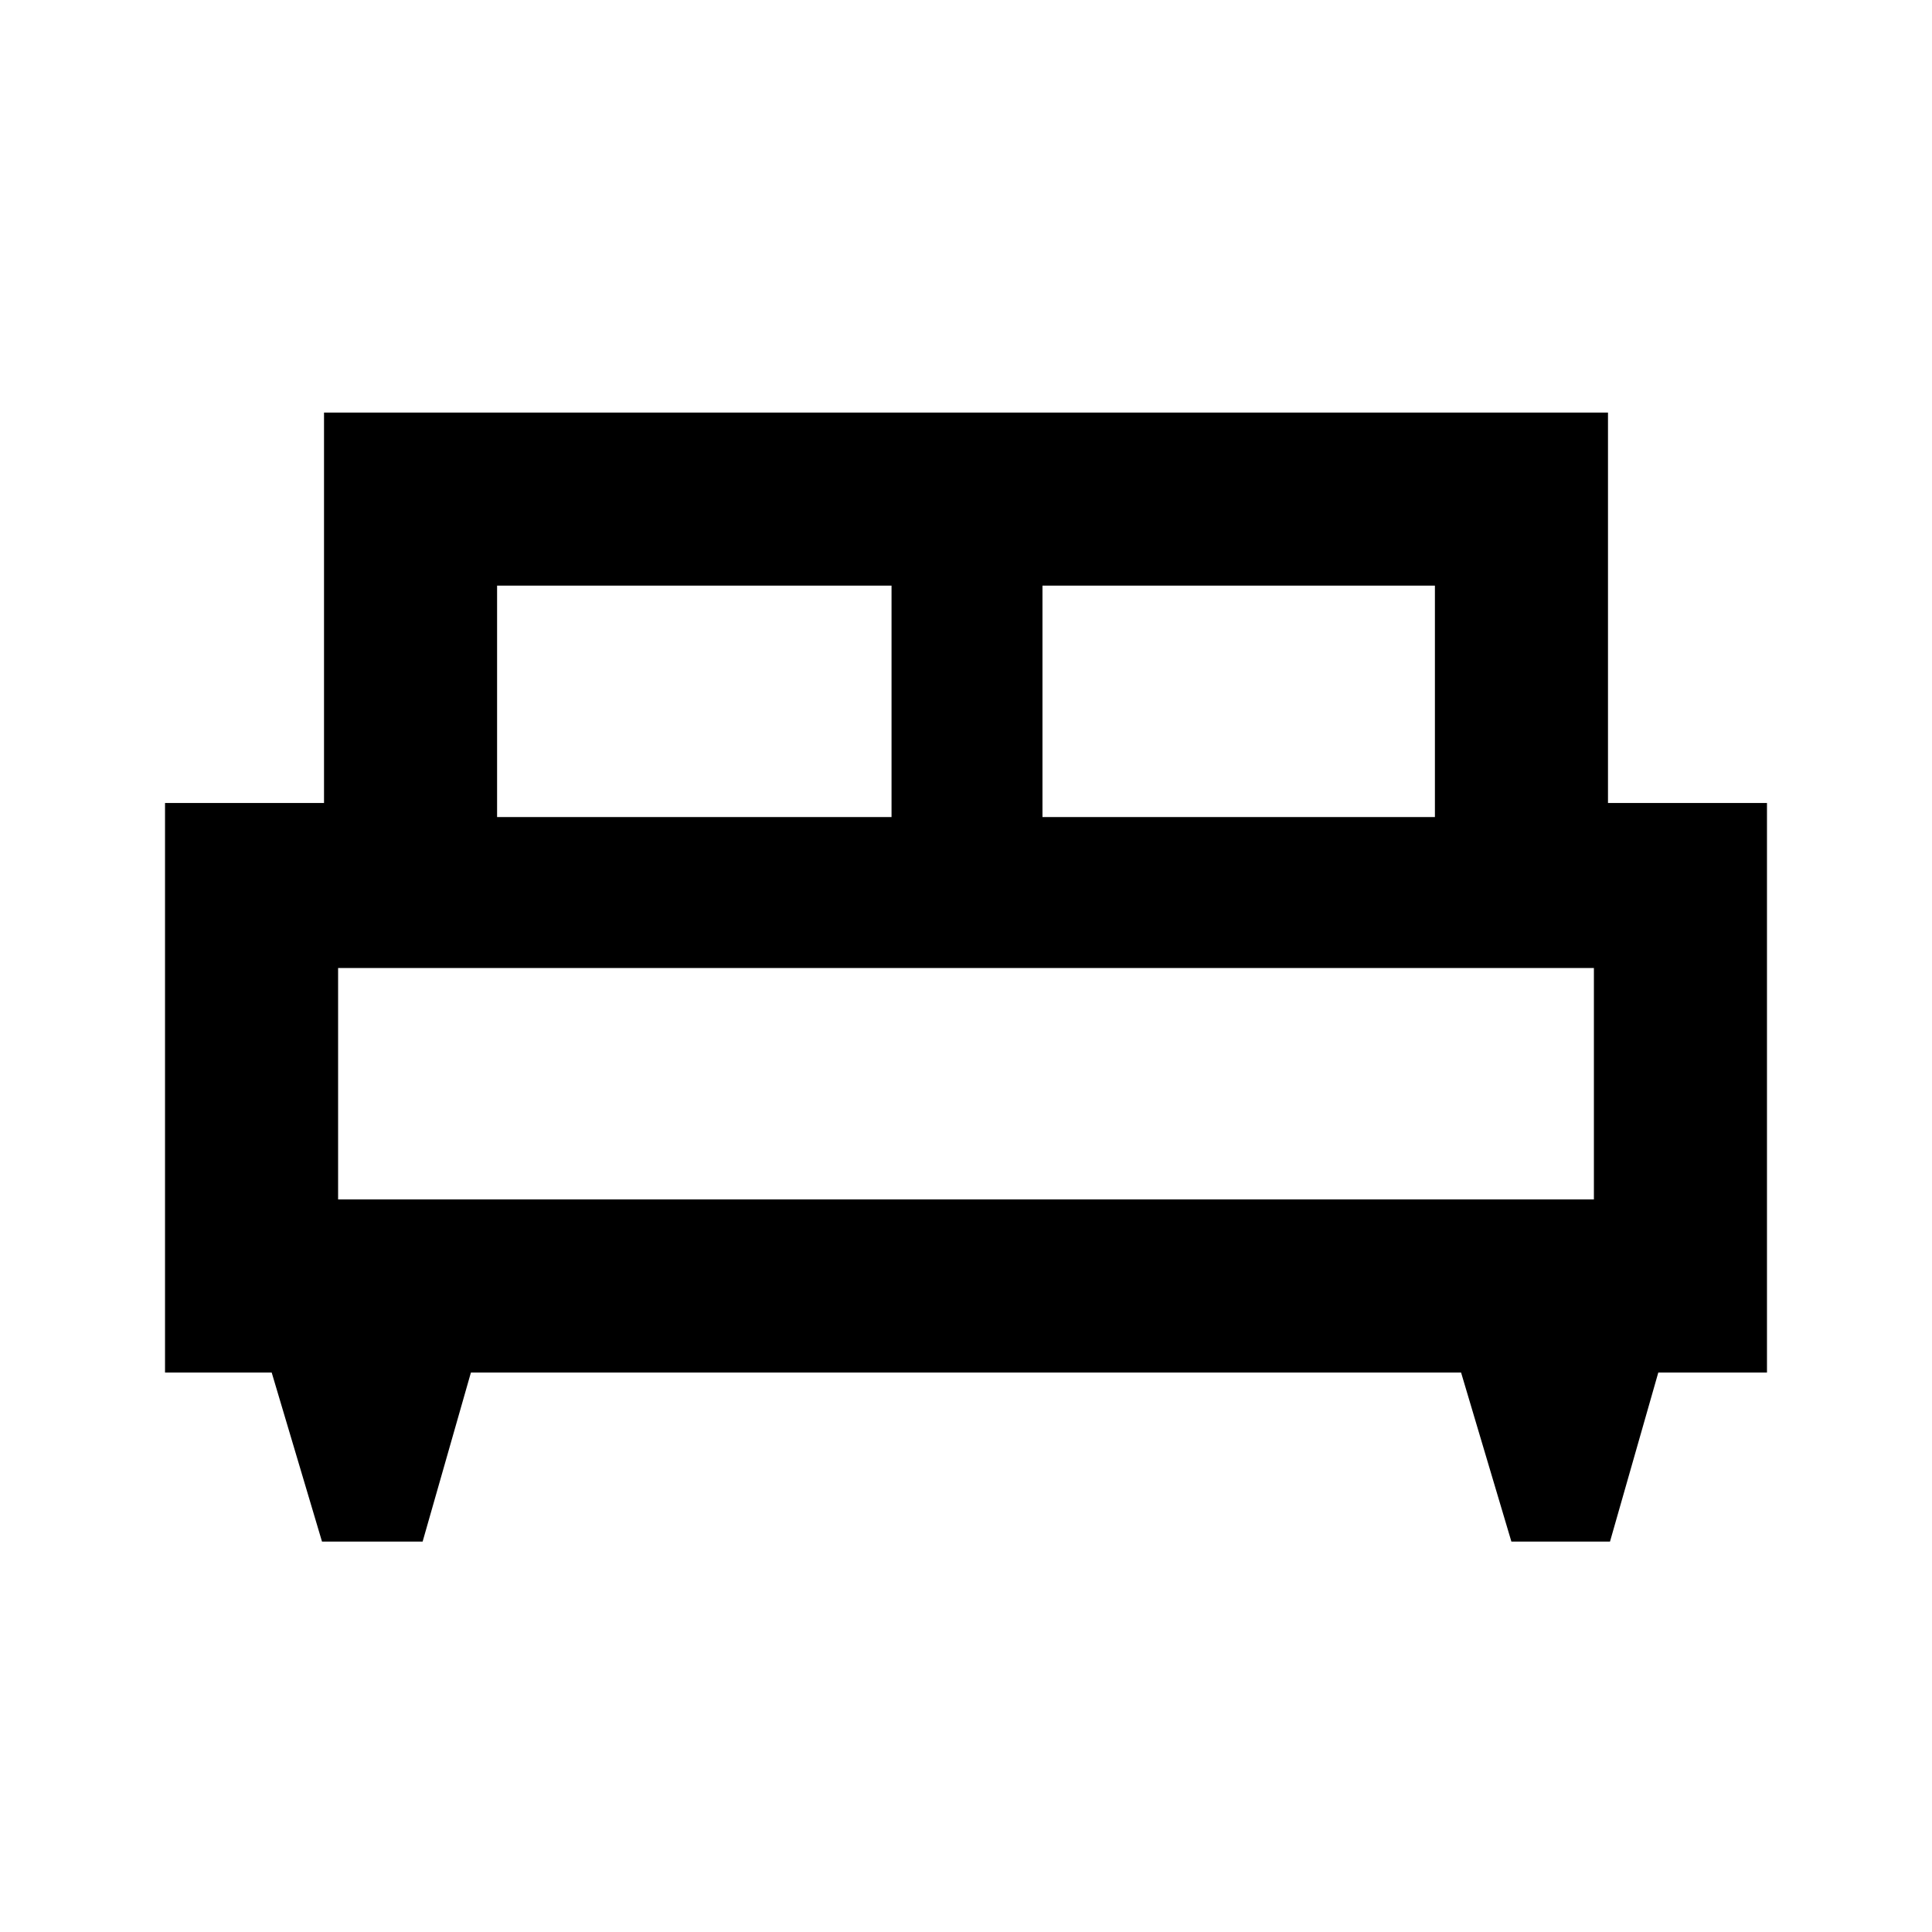 <svg xmlns="http://www.w3.org/2000/svg" height="24" width="24"><path d="M5.25 19.15H4l-.625-2.1H2.05V9.975h1.975v-4.85h15.95v4.85h1.975v7.075H20.6l-.6 2.1h-1.225l-.625-2.1H5.85Zm7.7-9h4.875V7.275H12.95Zm-6.775 0h4.9V7.275h-4.9ZM4.2 14.9h15.6v-2.875H4.2Zm15.6 0H4.2Z"/></svg>